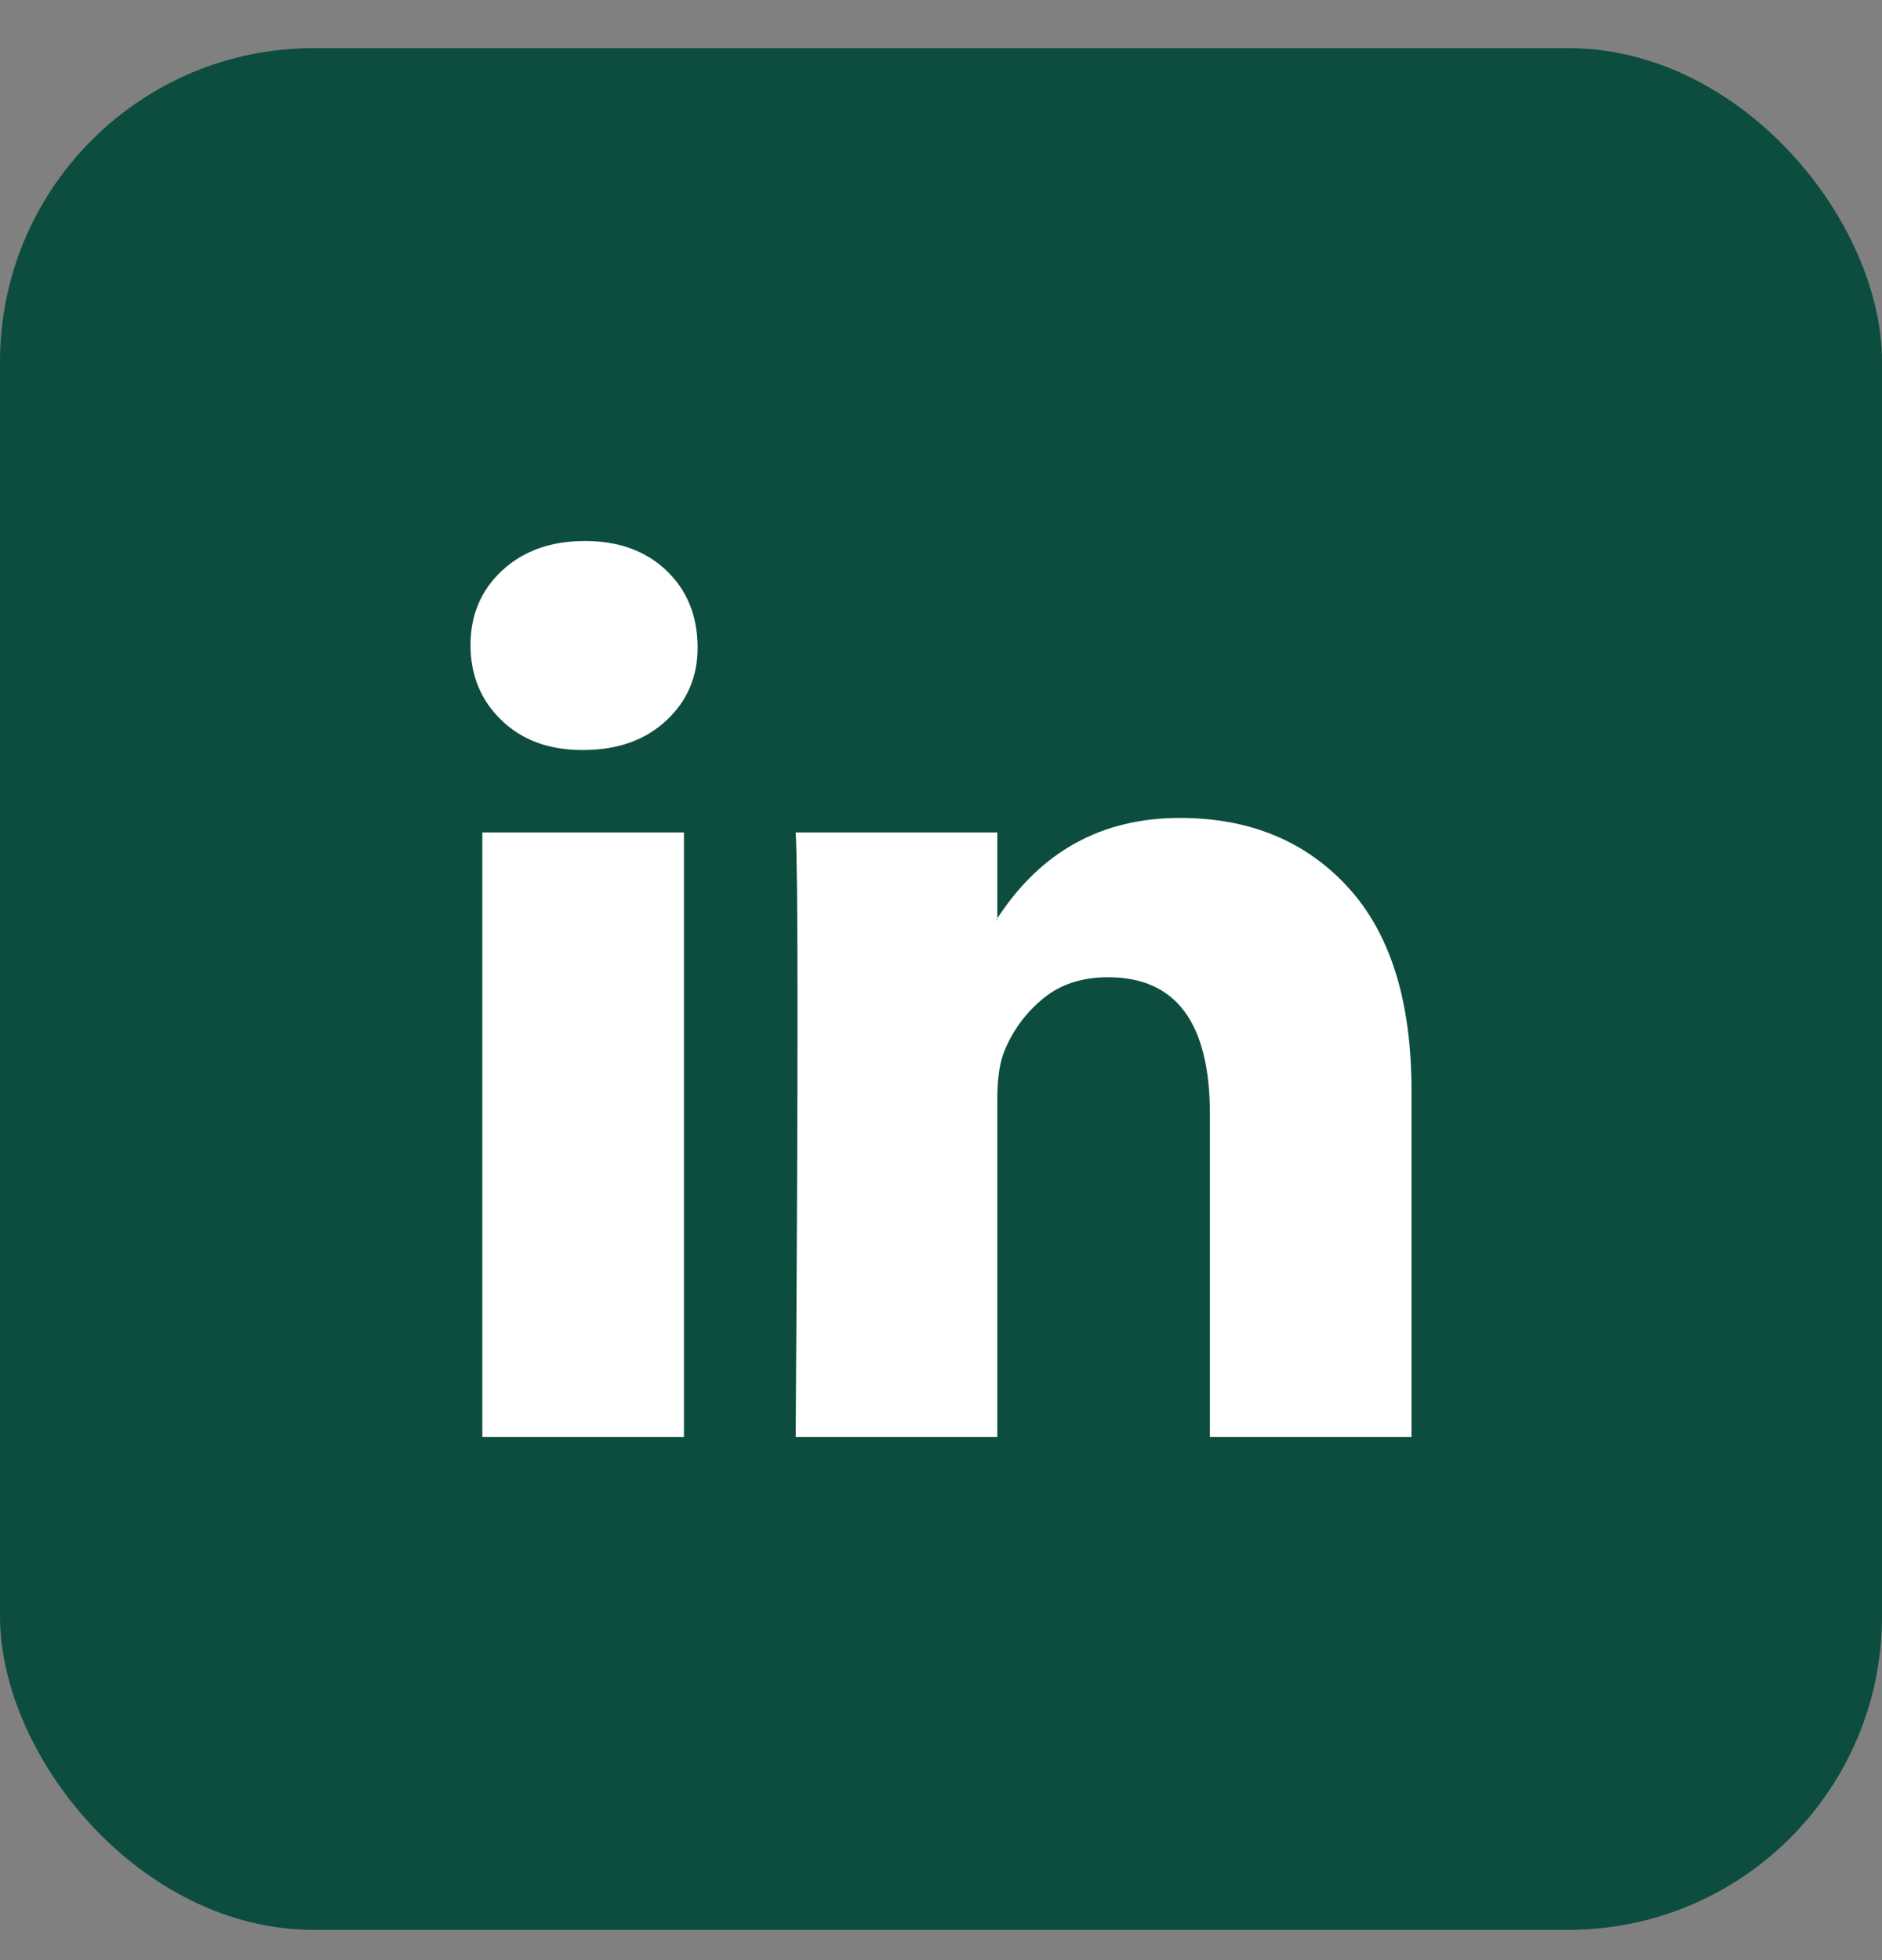 <svg width="24" height="25" viewBox="0 0 24 25" fill="none" xmlns="http://www.w3.org/2000/svg">
<rect x="0" y="0" width="24" height="25" fill="#808080" stroke="none"/>
<rect y="0.614" width="24" height="24" rx="4" fill="#0C4D3F"/>
<path d="M6 8.227C6 7.842 6.135 7.525 6.405 7.275C6.676 7.025 7.027 6.9 7.459 6.9C7.884 6.9 8.228 7.023 8.49 7.269C8.761 7.523 8.896 7.854 8.896 8.262C8.896 8.631 8.764 8.939 8.502 9.185C8.232 9.439 7.876 9.566 7.436 9.566H7.425C7 9.566 6.656 9.439 6.394 9.185C6.131 8.931 6 8.612 6 8.227ZM6.151 18.328V10.617H8.722V18.328H6.151ZM10.147 18.328H12.718V14.022C12.718 13.753 12.749 13.545 12.811 13.399C12.919 13.137 13.083 12.916 13.303 12.735C13.523 12.554 13.799 12.464 14.131 12.464C14.996 12.464 15.429 13.045 15.429 14.207V18.328H18V13.907C18 12.768 17.73 11.904 17.189 11.315C16.649 10.726 15.934 10.432 15.046 10.432C14.05 10.432 13.274 10.859 12.718 11.713V11.736H12.707L12.718 11.713V10.617H10.147C10.162 10.863 10.17 11.629 10.17 12.914C10.17 14.199 10.162 16.004 10.147 18.328Z" fill="white"/>
</svg>
